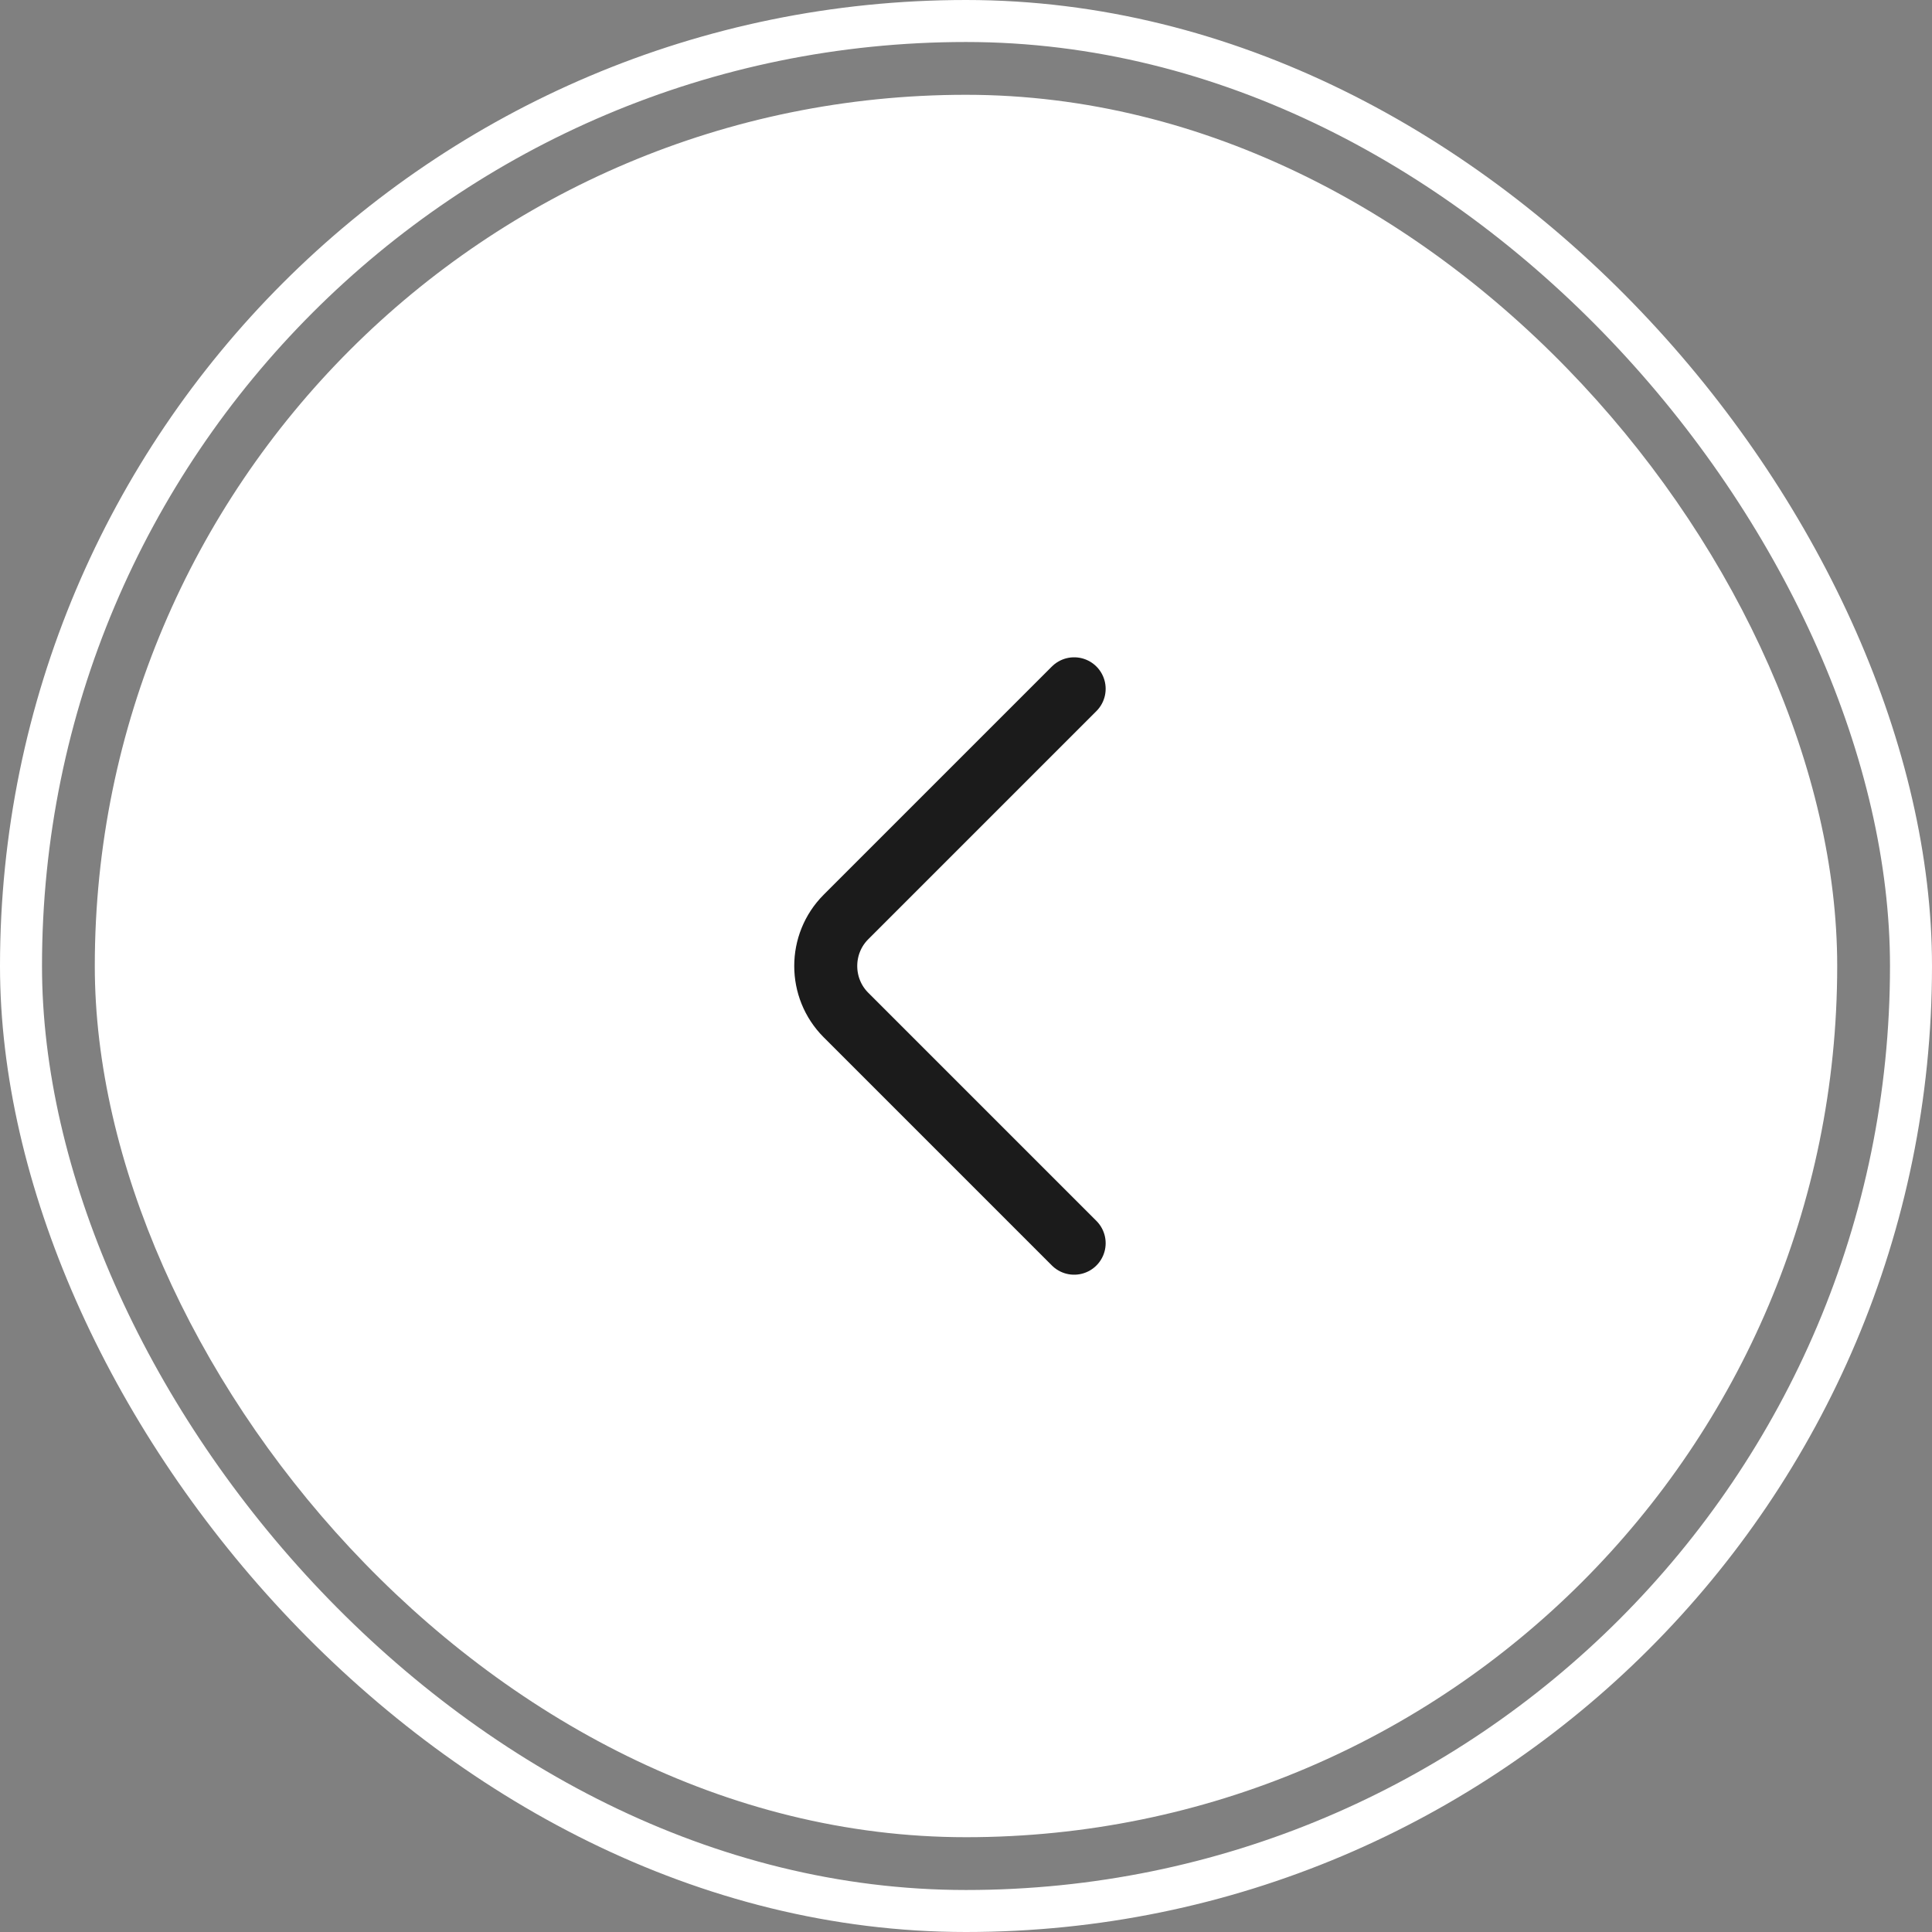 <svg width="46" height="46" viewBox="0 0 46 46" fill="none" xmlns="http://www.w3.org/2000/svg">
<rect x="0" y="0" width="46" height="46" fill="#808080" stroke="none"/>
<rect x="45.5" y="45.5" width="45" height="45" rx="22.5" transform="rotate(180 45.5 45.5)" stroke="white"/>
<rect x="43.743" y="43.743" width="41.486" height="41.486" rx="20.743" transform="rotate(180 43.743 43.743)" fill="white"/>
<path d="M25.575 16.4L20.142 21.833C19.5 22.475 19.5 23.525 20.142 24.167L25.575 29.6" stroke="#1B1B1B" stroke-width="1.5" stroke-miterlimit="10" stroke-linecap="round" stroke-linejoin="round"/>
</svg>
